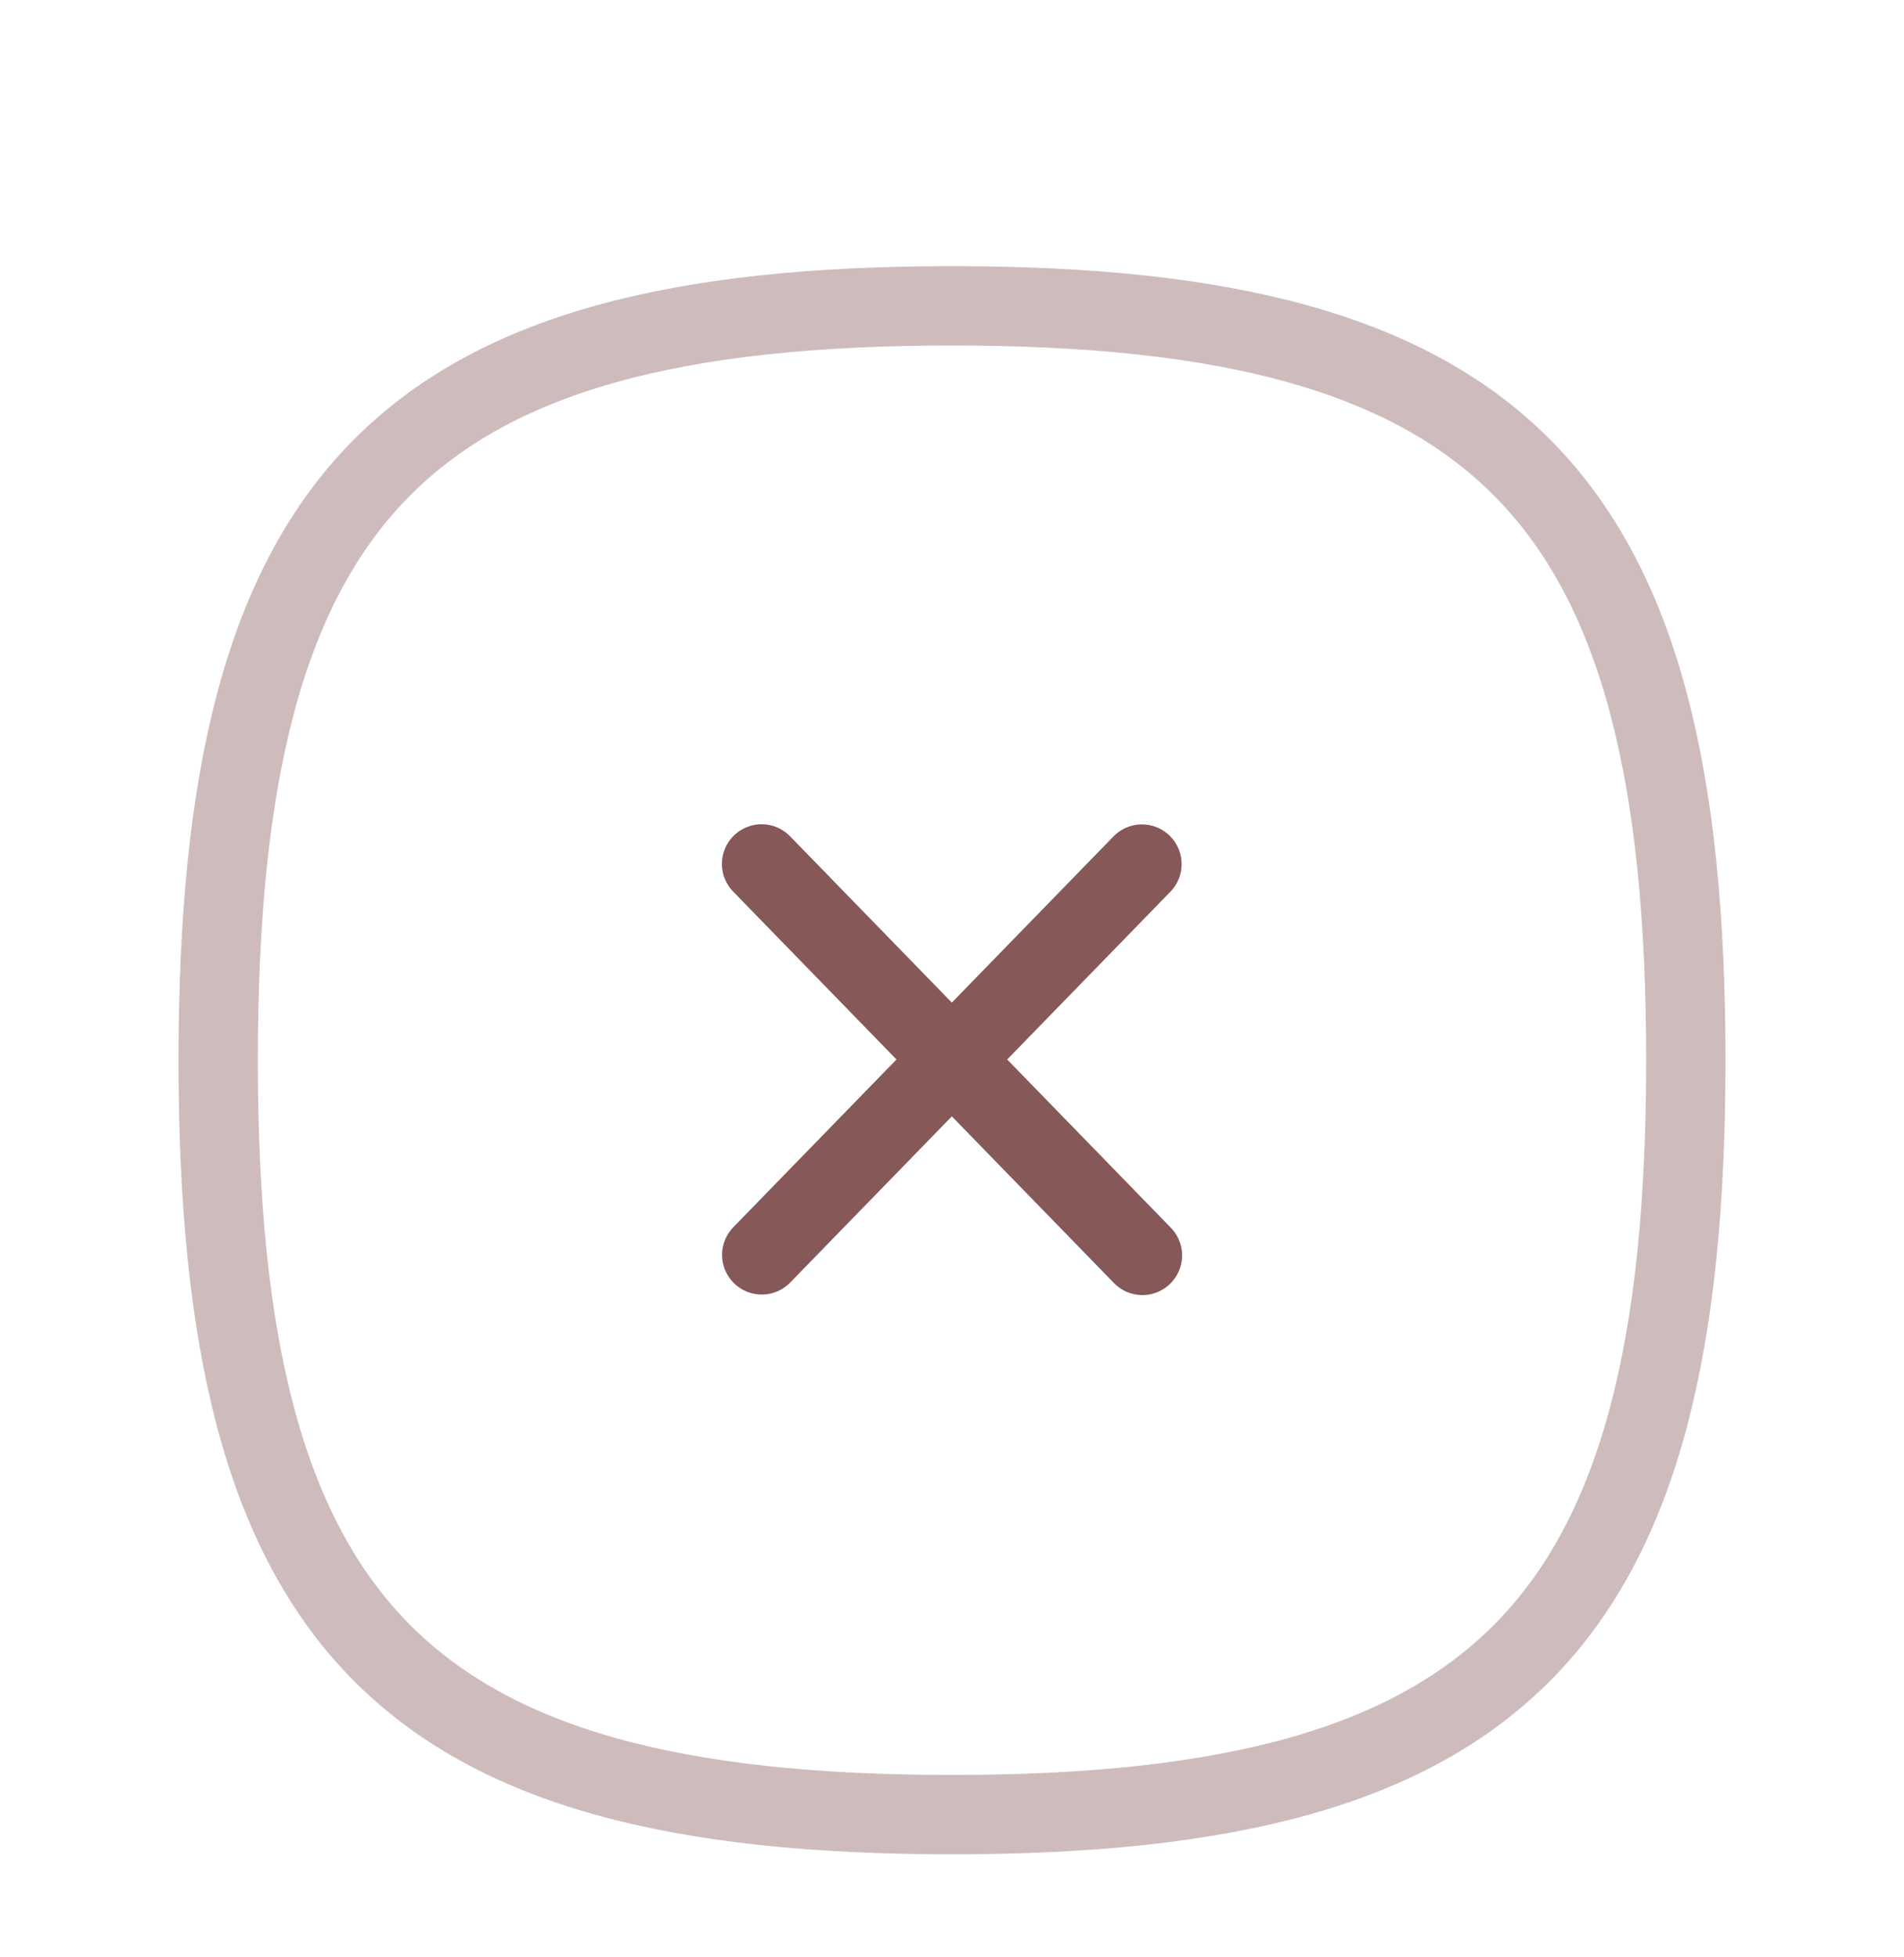 <svg width="36" height="37" viewBox="0 0 36 37" fill="none" xmlns="http://www.w3.org/2000/svg">
<rect width="36" height="37" fill="white"/>
<path d="M21.591 16.334L14.403 23.721" stroke="#865858" stroke-width="1.5" stroke-linecap="round" stroke-linejoin="round"/>
<path d="M21.6 23.731L14.4 16.331" stroke="#865858" stroke-width="1.5" stroke-linecap="round" stroke-linejoin="round"/>
<path opacity="0.4" fill-rule="evenodd" clip-rule="evenodd" d="M4.125 20.042C4.125 30.736 7.595 34.302 18 34.302C28.405 34.302 31.875 30.736 31.875 20.042C31.875 9.347 28.405 5.781 18 5.781C7.595 5.781 4.125 9.347 4.125 20.042Z" stroke="#865858" stroke-width="1.5" stroke-linecap="round" stroke-linejoin="round"/>
</svg>
